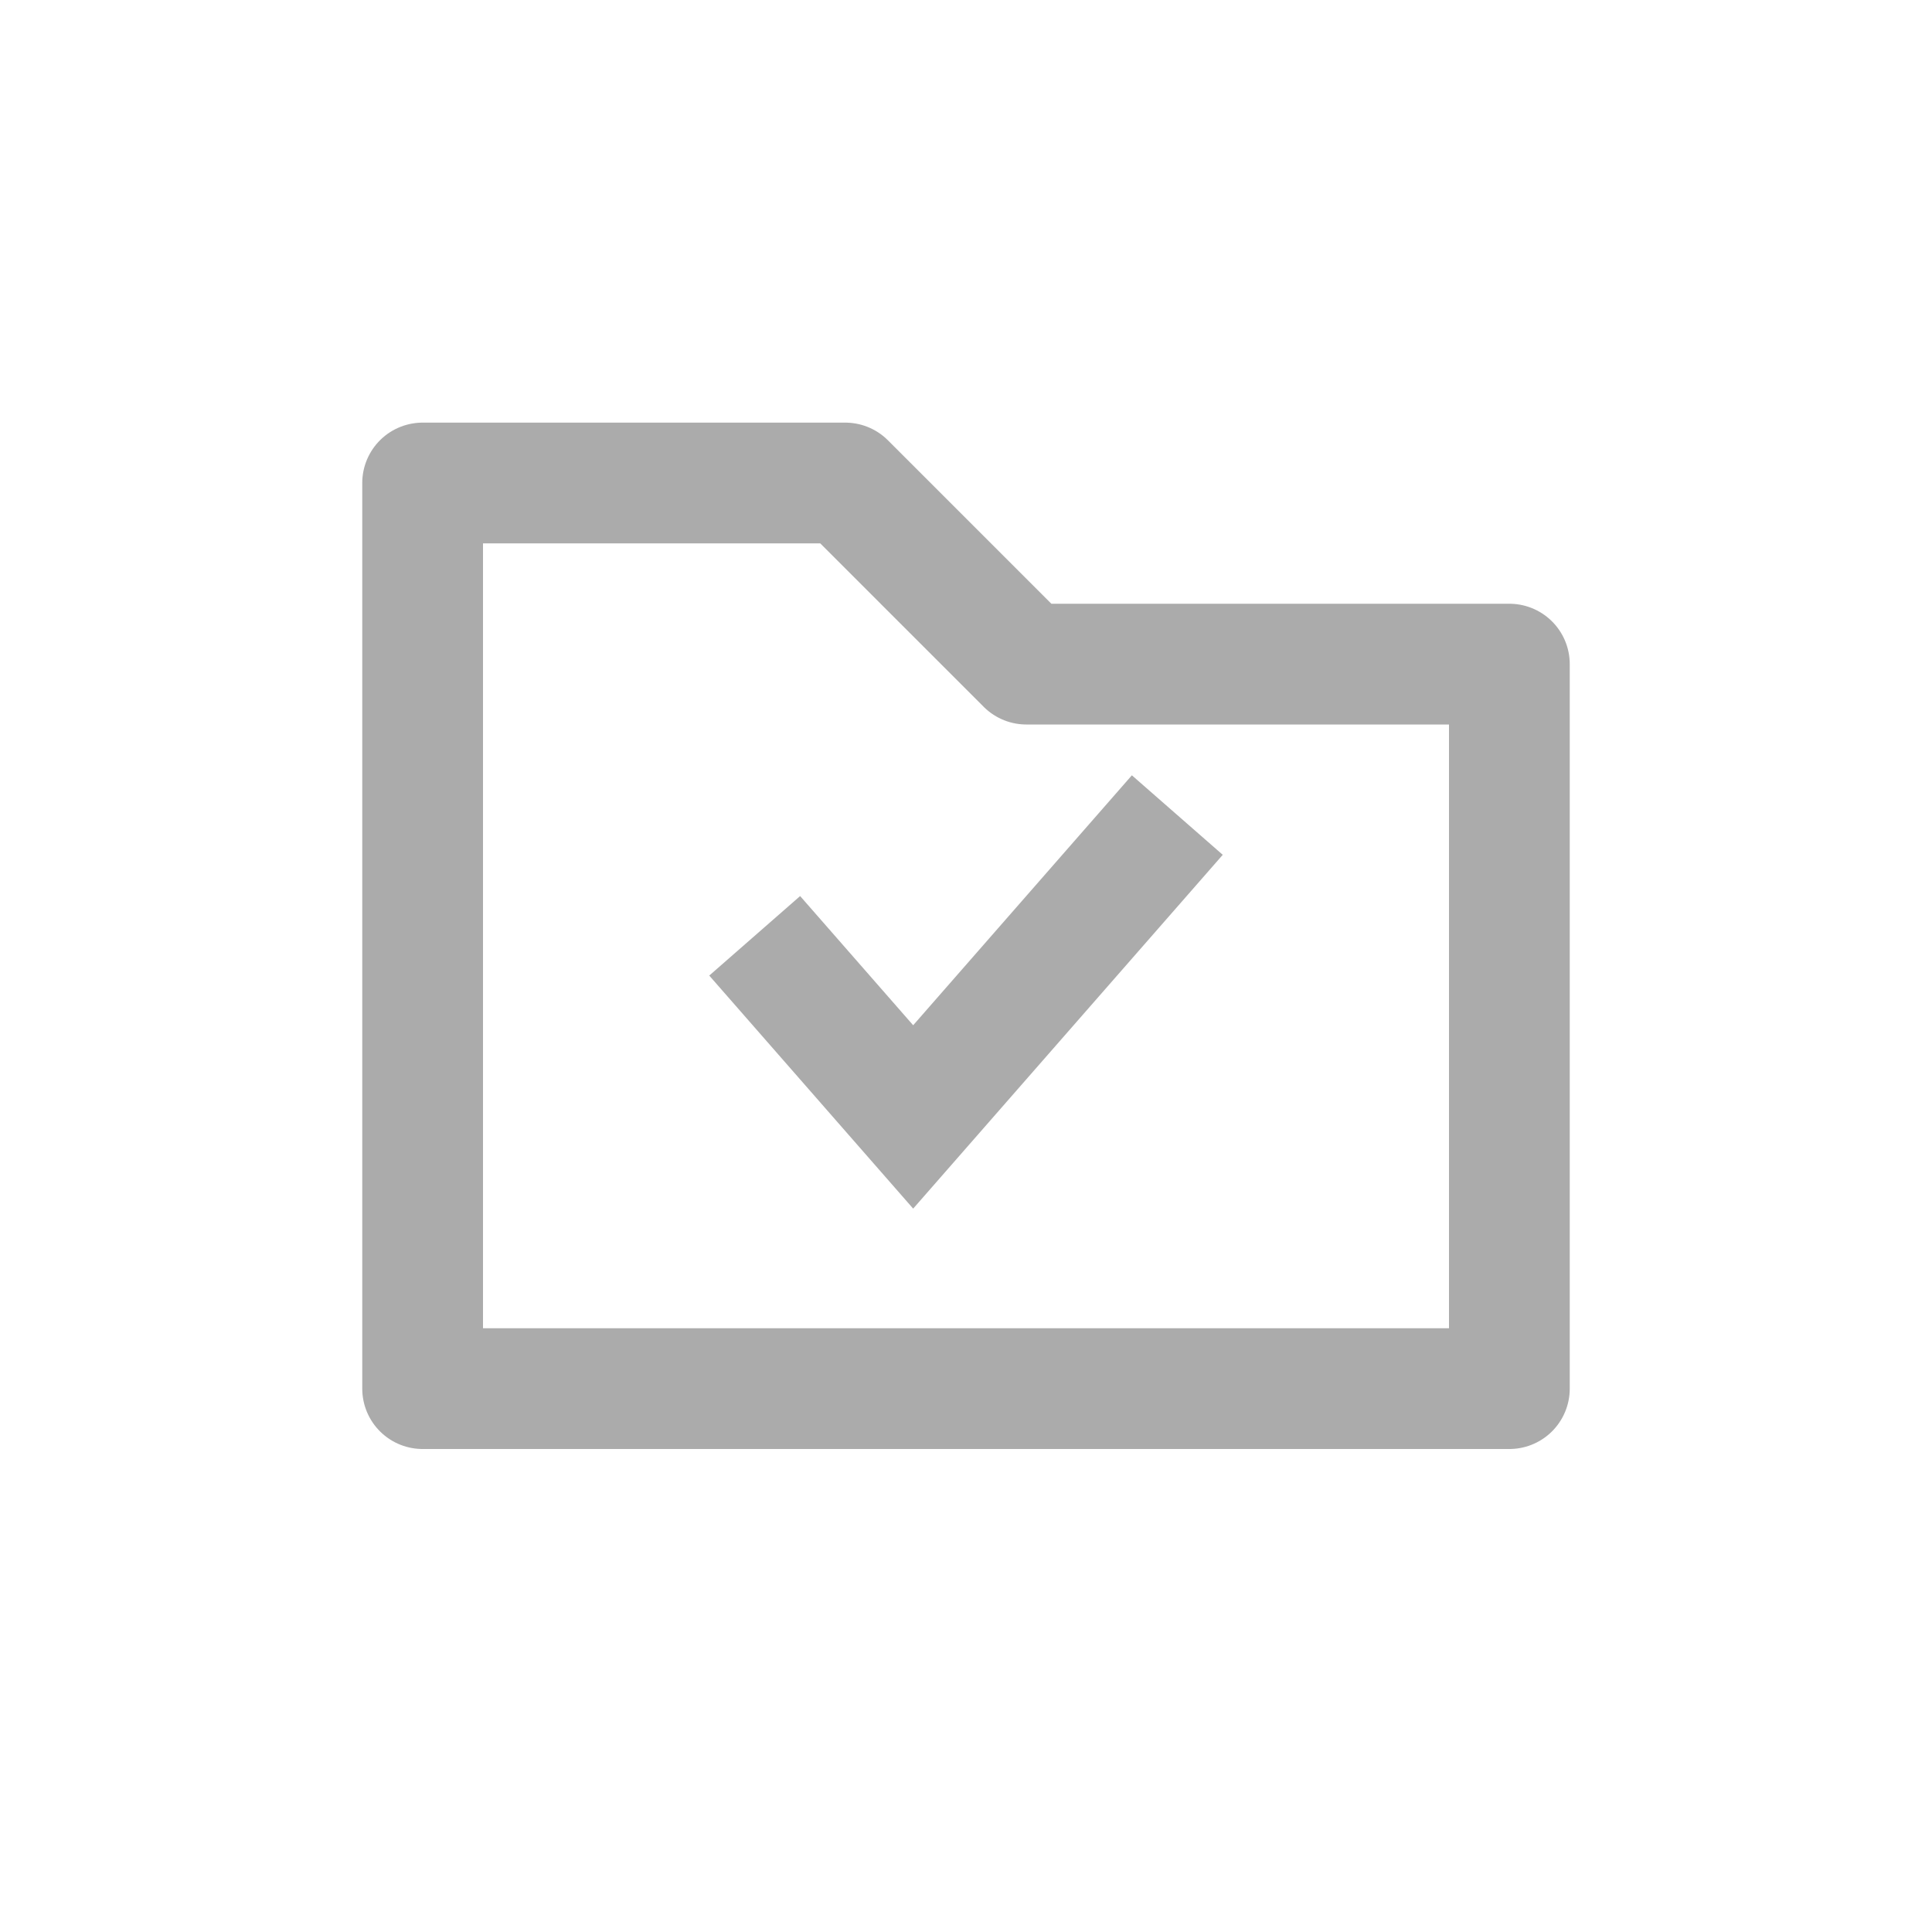 <svg width="32" height="32" viewBox="0 0 32 32" fill="none" xmlns="http://www.w3.org/2000/svg">
    <g opacity="0.33">
        <path d="M12.5 15.5L15.125 18.5L19.5 13.5" stroke="black" stroke-width="2" stroke-miterlimit="10"/>
        <path d="M25 23H7V8H14L17 11H25V23Z" stroke="black" stroke-width="2" stroke-miterlimit="10" stroke-linecap="round" stroke-linejoin="round"/>
    </g>
</svg>
